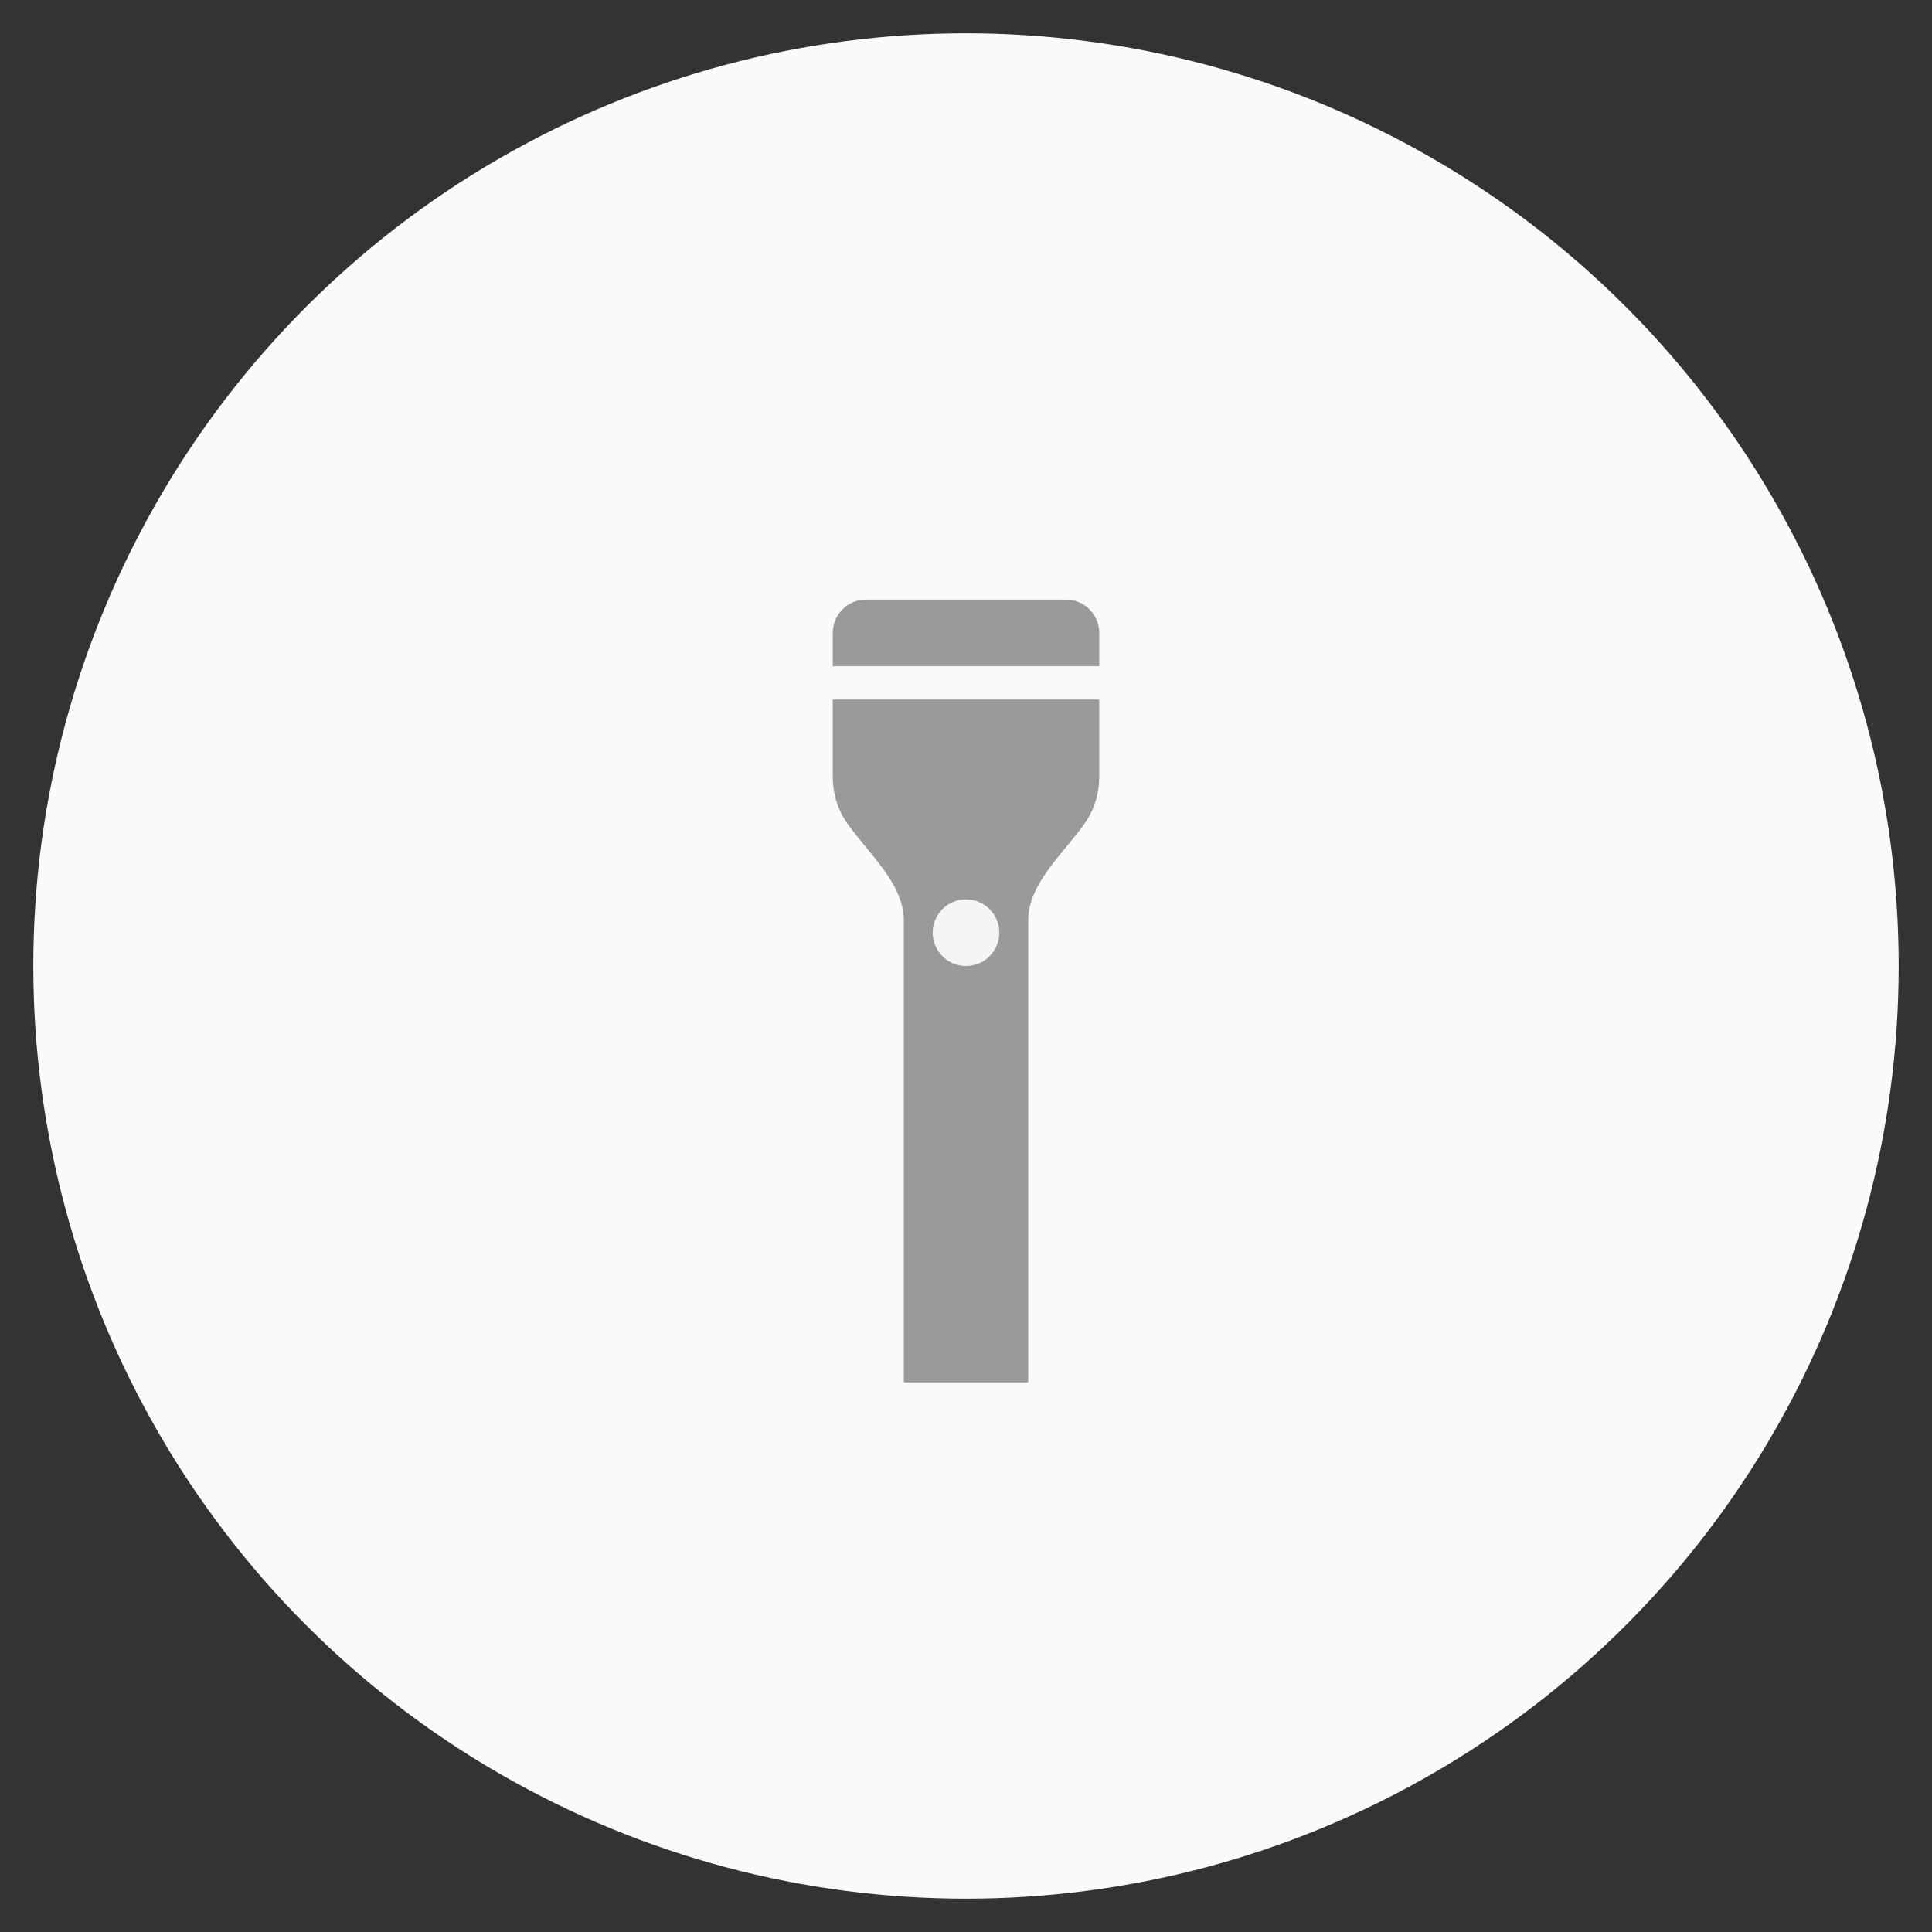 <svg width="58" height="58" viewBox="0 0 58 58" fill="none" xmlns="http://www.w3.org/2000/svg">
<rect x="0" y="0" width="58" height="58" fill="#333333" stroke="none"/>
<circle cx="29" cy="29" r="28" fill="#FAFAFA"/>
<path d="M33 21H25V23.316C25 23.845 25.163 24.332 25.438 24.722C26.075 25.625 27.133 26.527 27.133 27.632V41.5H30.867V27.632C30.867 26.527 31.925 25.625 32.562 24.722C32.837 24.332 33 23.845 33 23.316V21Z" fill="#9A9A9A"/>
<path d="M25 19C25 18.448 25.448 18 26 18H32C32.552 18 33 18.448 33 19V20H25V19Z" fill="#9A9A9A"/>
<circle cx="29" cy="28" r="1" fill="#F5F5F5"/>
</svg>
